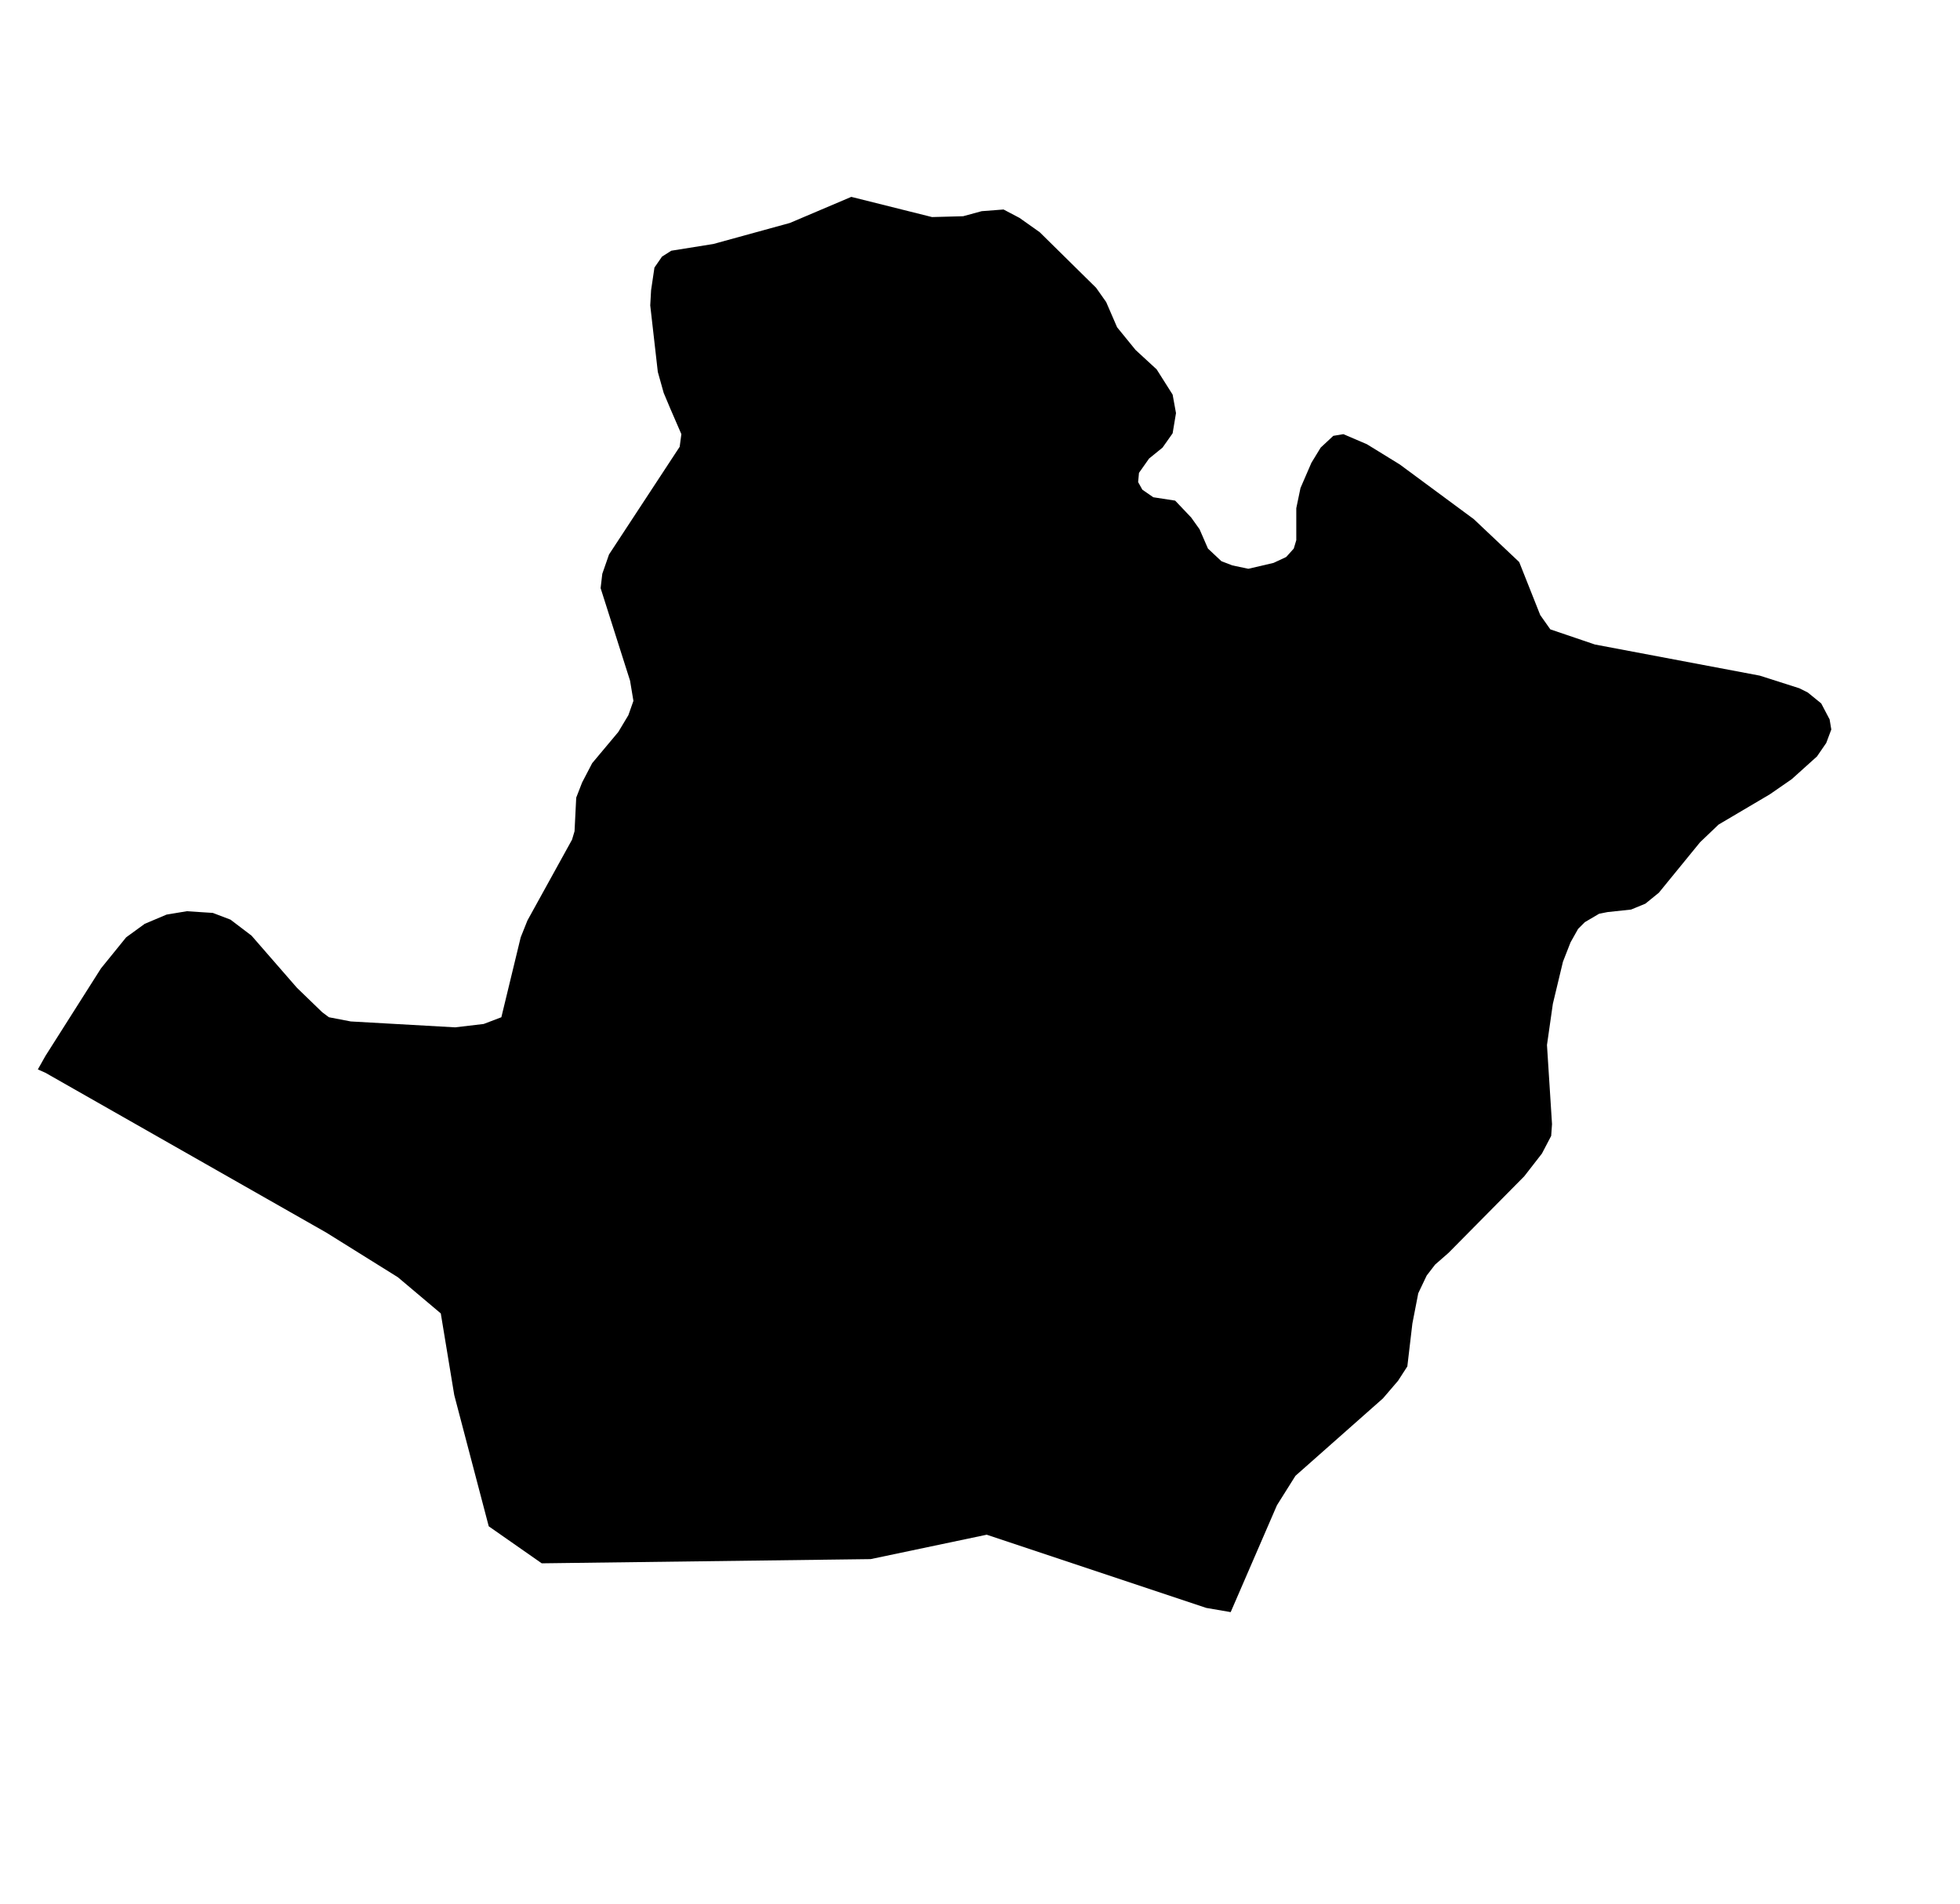 <svg width="233" height="226.3" xmlns="http://www.w3.org/2000/svg" viewbox="0 0 1000 549" version="1.2">

 <g>
  <title>Layer 1</title>
  <path name="Sonsonate" id="sonsonate" d="m209.2,80.3l4.7,1.5l1,0.5l1.6,1.3l1,1.9l0.2,1.2l-0.6,1.6l-1.1,1.6l-3,2.7l-2.6,1.8l-6.1,3.6l-2.2,2.1l-4.9,6l-1.6,1.3l-1.7,0.7l-2.8,0.3l-1,0.2l-1.7,1l-0.8,0.8l-0.9,1.6l-0.9,2.3l-1.2,5l-0.7,4.9l0.6,9.4l-0.1,1.4l-1.1,2.1l-2.1,2.7l-9,9.1l-1.6,1.4l-1,1.3l-1,2.1l-0.7,3.6l-0.6,5.1l-1.1,1.7l-1.8,2.1l-10.4,9.2l-2.2,3.5l-5.5,12.7l-2.9,-0.5l-26.1,-8.7l-13.8,2.9l-39.1,0.5l-6.3,-4.4l-4.1,-15.6l-1.6,-9.7l-5.1,-4.3l-8.5,-5.3l-33.4,-19l-0.9,-0.4l0.9,-1.6l6.6,-10.4l3,-3.7l2.2,-1.6l2.6,-1.1l2.4,-0.4l3.1,0.2l2.1,0.8l2.5,1.9l5.4,6.2l3,2.9l0.8,0.6l2.6,0.5l12.4,0.7l3.4,-0.4l2.1,-0.8l2.3,-9.5l0.8,-2l5.3,-9.6l0.3,-1l0.2,-4l0.7,-1.8l1.2,-2.3l3.1,-3.7l1.2,-2l0.6,-1.7l-0.4,-2.4l-3.5,-11l0.2,-1.7l0.8,-2.3l8.4,-12.8l0.2,-1.5l-1.3,-3l-0.8,-1.9l-0.7,-2.5l-0.9,-7.9l0.1,-1.8l0.4,-2.7l0.9,-1.3l1.1,-0.7l5,-0.8l9.1,-2.5l7.3,-3.1l9.6,2.4l3.7,-0.1l2.2,-0.6l2.6,-0.2l1.9,1l2.4,1.7l6.7,6.6l1.2,1.7l1.3,3l2.2,2.7l2.5,2.3l1.9,3l0.4,2.2l-0.4,2.4l-1.2,1.7l-1.6,1.3l-1.2,1.7l-0.1,1.1l0.5,0.9l1.3,0.9l2.6,0.4l1.9,2l1,1.4l1,2.3l1.6,1.5l1.3,0.5l1.9,0.4l3,-0.7l1.5,-0.7l0.9,-1l0.3,-1l0,-3.8l0.5,-2.4l1.3,-3l1.1,-1.8l1.5,-1.4l1.2,-0.2l2.8,1.2l3.9,2.4l8.8,6.5l5.4,5.1l2.5,6.3l1.2,1.7l5.3,1.8l19.6,3.7z"/>
 </g>
</svg>